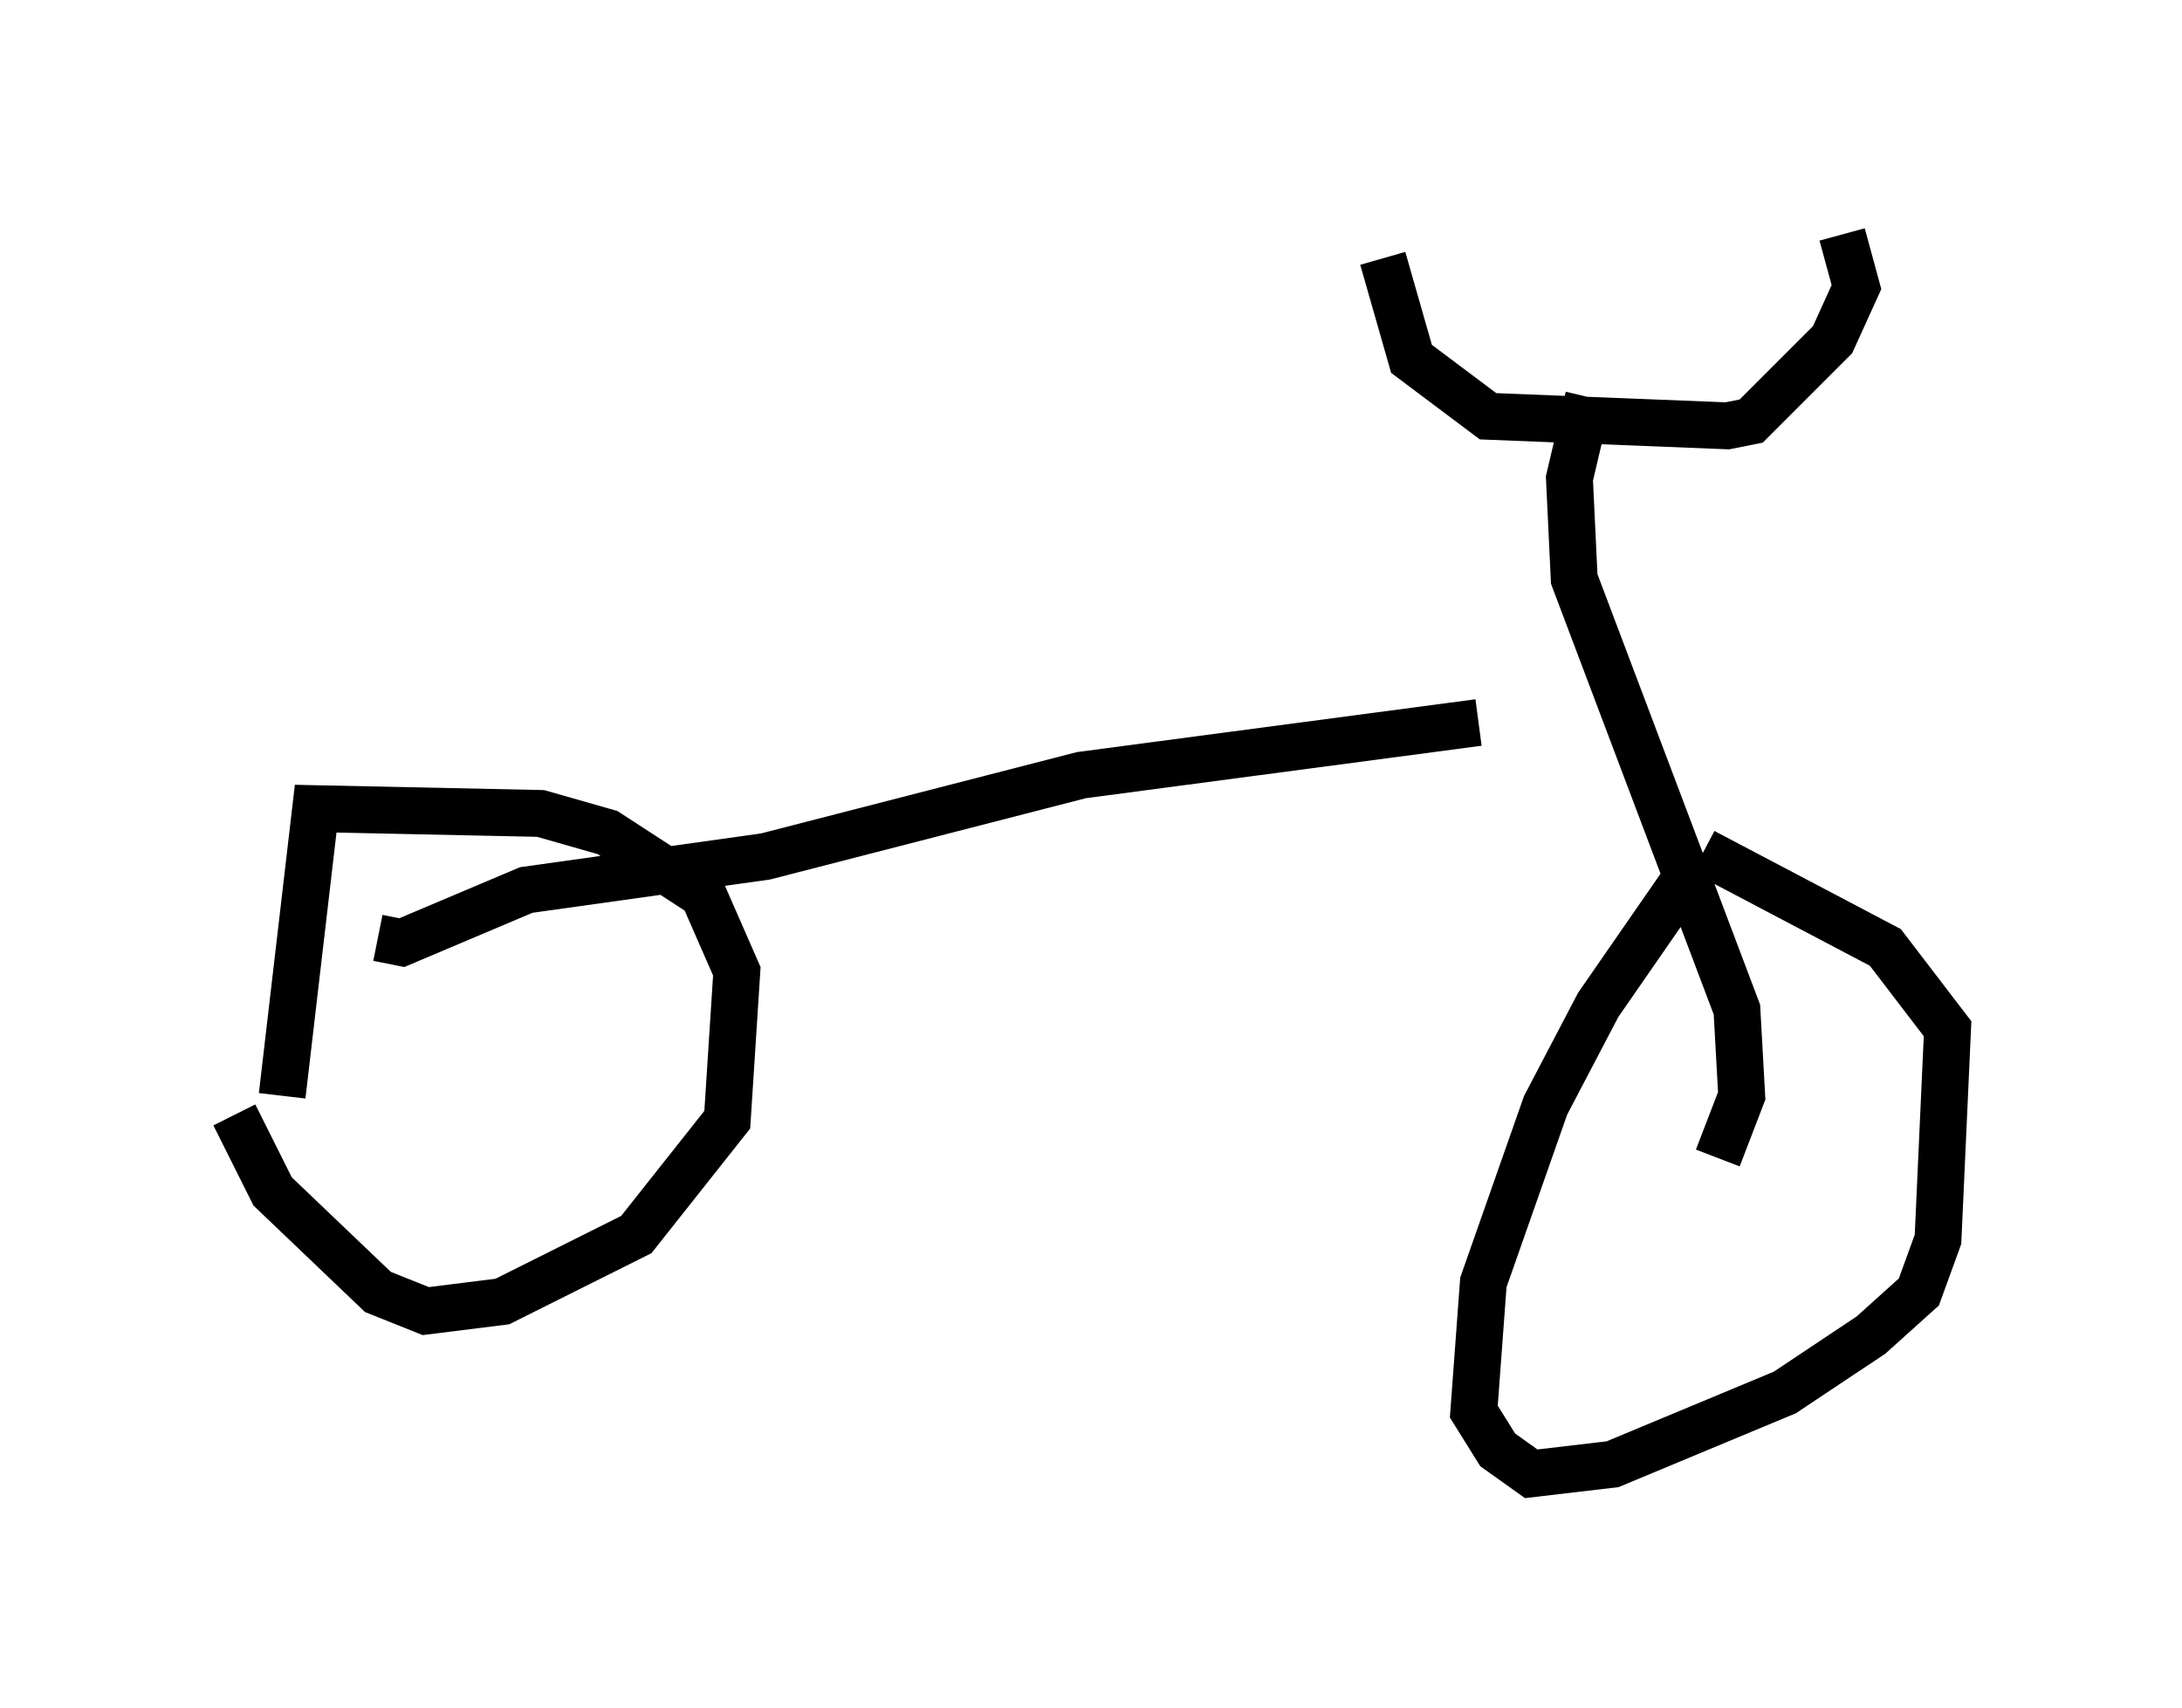 <?xml version="1.0" encoding="utf-8" ?>
<svg baseProfile="full" height="36.44" version="1.1" width="46.546" xmlns="http://www.w3.org/2000/svg" xmlns:ev="http://www.w3.org/2001/xml-events" xmlns:xlink="http://www.w3.org/1999/xlink"><defs /><rect fill="white" height="36.44" width="46.546" x="0" y="0" /><path d="M36.952, 17.965 m-1.021, 0.817 l-1.838, 2.654 -1.123, 2.144 l-1.327, 3.777 -0.204, 2.756 l0.51, 0.817 0.715, 0.51 l1.735, -0.204 3.675, -1.531 l1.838, -1.225 1.021, -0.919 l0.408, -1.123 0.204, -4.492 l-1.327, -1.735 -3.879, -2.042 m-31.34, 5.615 l0.817, 1.633 2.246, 2.144 l1.021, 0.408 1.633, -0.204 l2.858, -1.429 1.94, -2.45 l0.204, -3.165 -0.715, -1.633 l-2.042, -1.327 -1.429, -0.408 l-4.798, -0.102 -0.715, 6.125 m2.042, -3.369 l0.51, 0.102 2.654, -1.123 l5.104, -0.715 6.738, -1.735 l8.473, -1.123 m5.104, 9.29 l0.51, -1.327 -0.102, -1.838 l-3.471, -9.188 -0.102, -2.144 l0.408, -1.735 m-4.39, -2.96 l0.613, 2.144 1.633, 1.225 l5.104, 0.204 0.51, -0.102 l1.735, -1.735 0.51, -1.123 l-0.306, -1.123 " fill="none" stroke="black" stroke-width="1" /></svg>